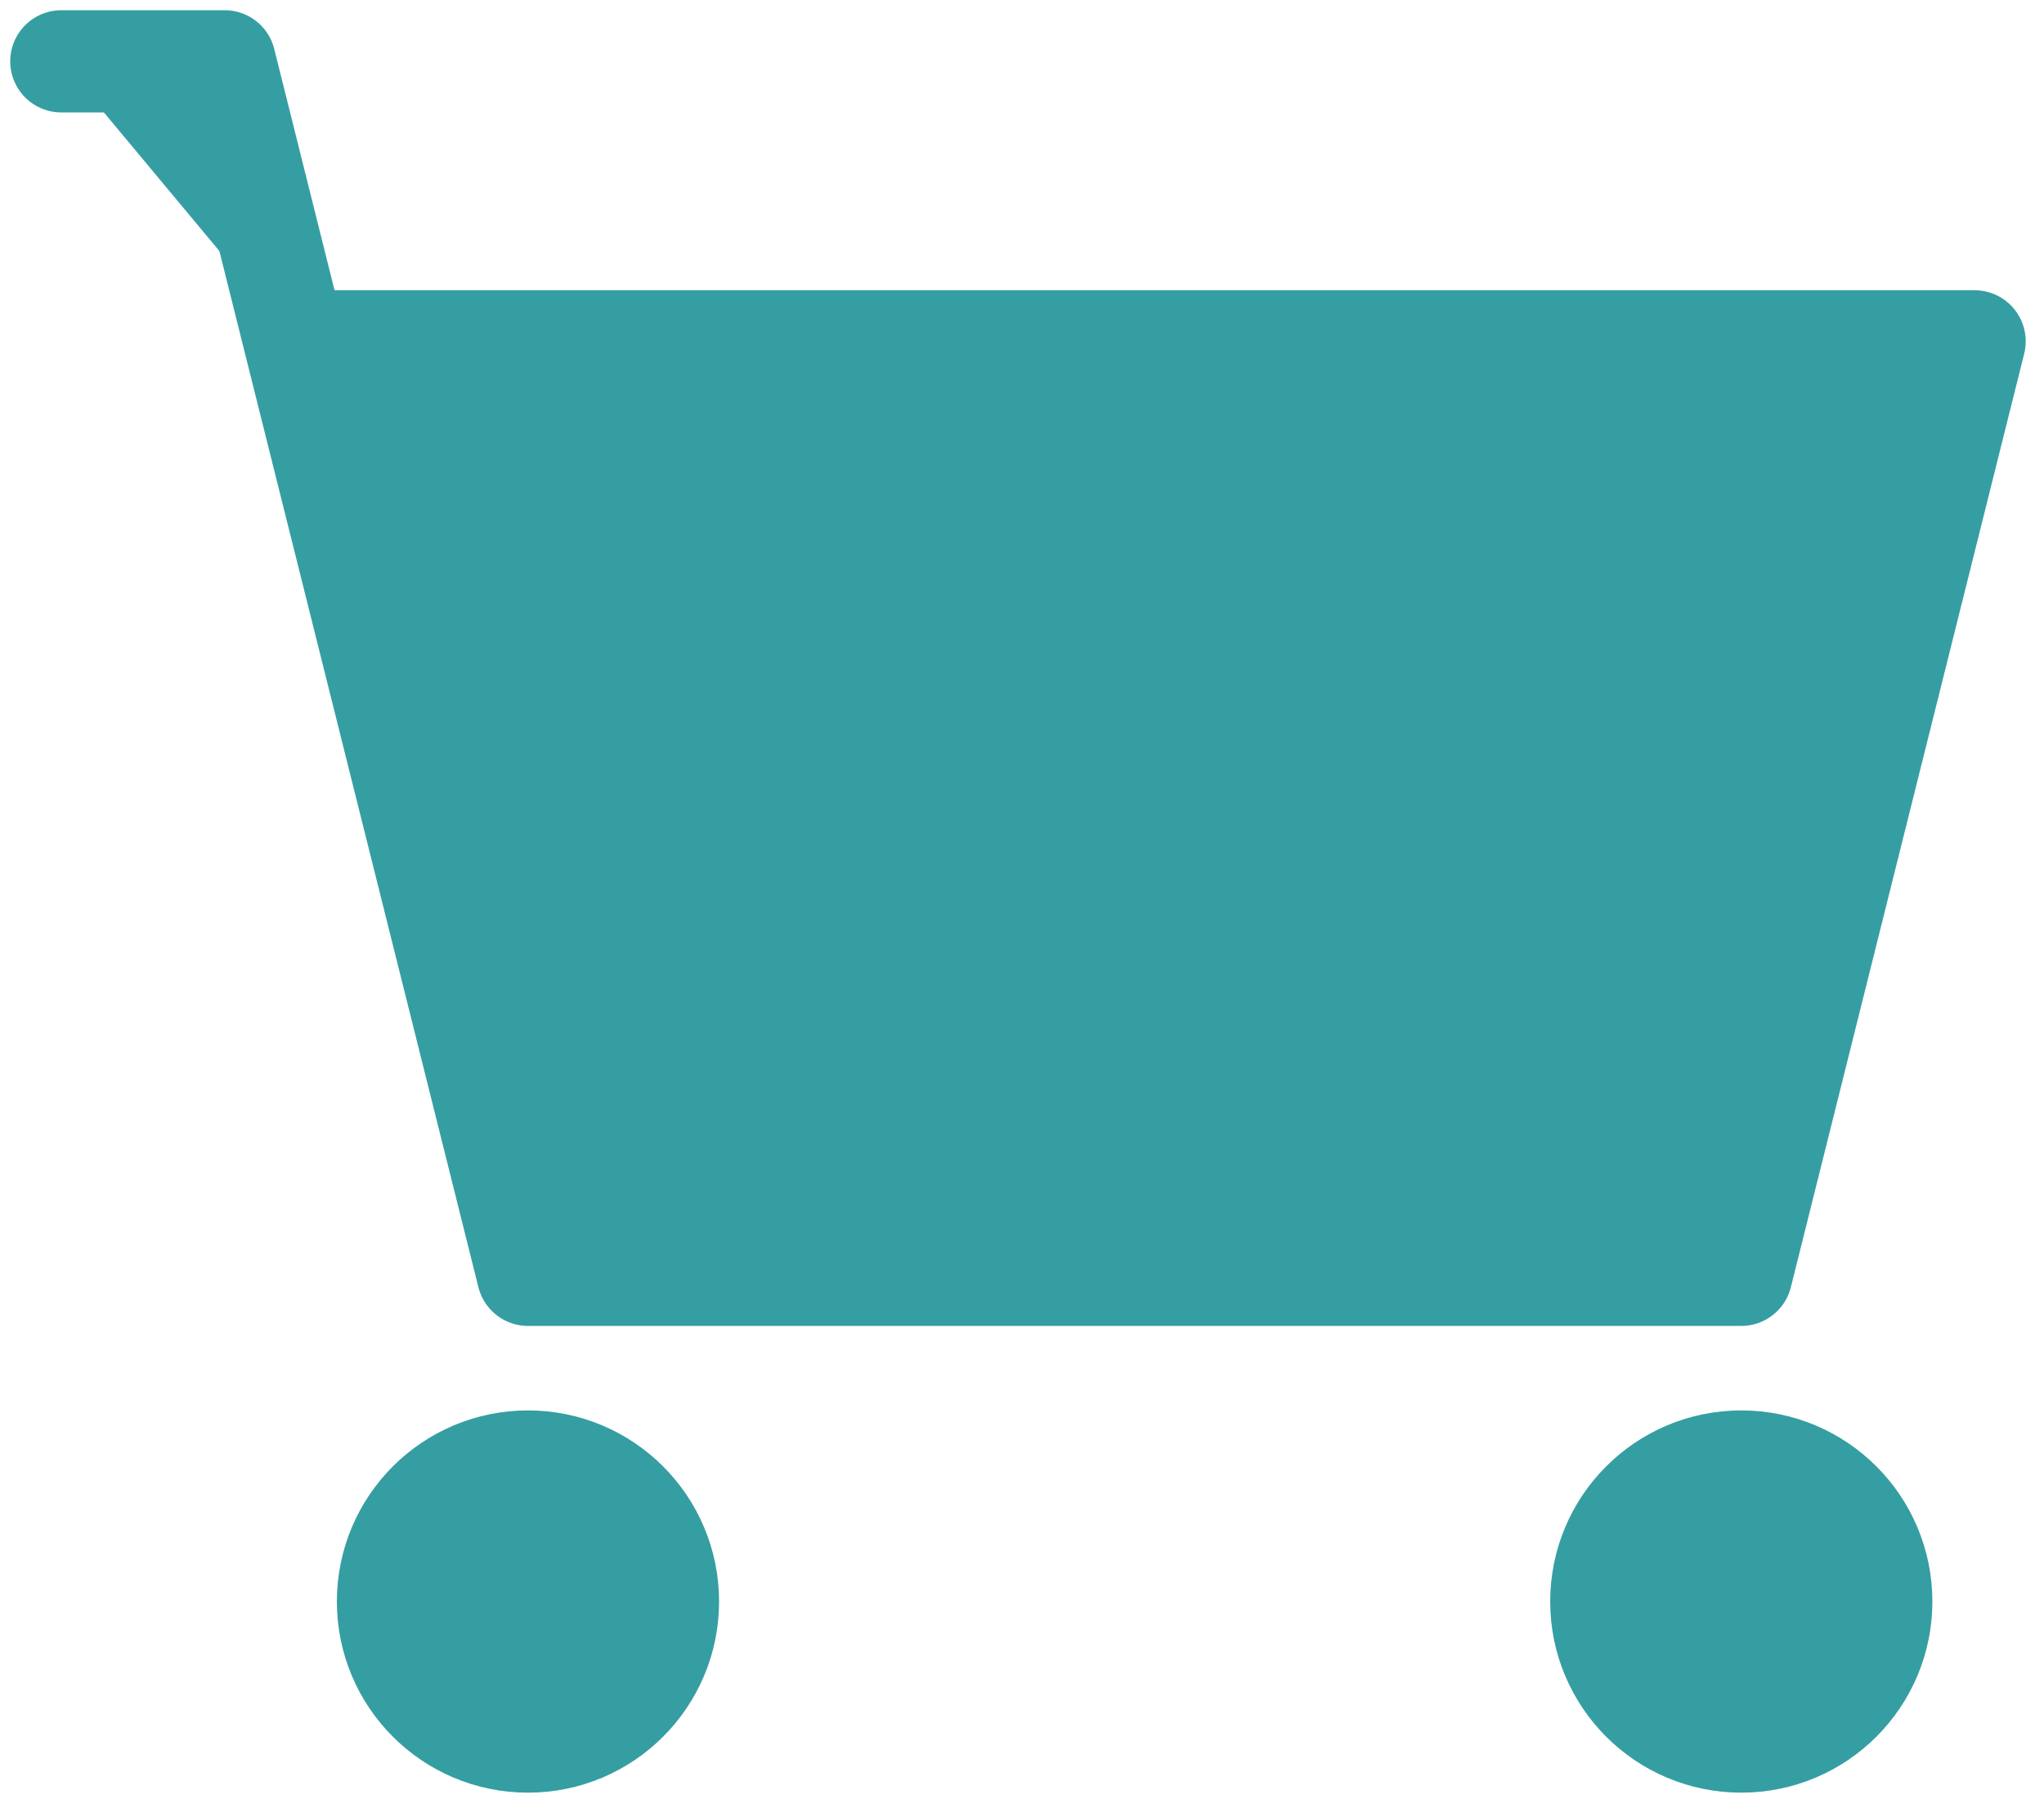<svg width="100" height="88" viewBox="0 0 100 88" fill="none" xmlns="http://www.w3.org/2000/svg">
<path d="M93.404 19.198L83.239 59.859H27.782L17.617 19.198H93.404Z" fill="#359EA2" stroke="#359EA2" stroke-width="5"/>
<path d="M3 3H10.991L14.415 16.698M14.415 16.698L25.831 62.359H85.19L96.605 16.698H14.415Z" fill="#359EA2"/>
<path d="M3 3H10.991L14.415 16.698M14.415 16.698L25.831 62.359H85.19L96.605 16.698H14.415Z" stroke="#359EA2" stroke-width="5" stroke-linecap="round" stroke-linejoin="round"/>
<path d="M25.831 85.19C29.613 85.19 32.68 82.124 32.68 78.341C32.68 74.558 29.613 71.492 25.831 71.492C22.048 71.492 18.981 74.558 18.981 78.341C18.981 82.124 22.048 85.19 25.831 85.19Z" fill="#359EA2" stroke="#359EA2" stroke-width="5" stroke-linecap="round" stroke-linejoin="round"/>
<path d="M85.19 85.19C88.973 85.19 92.039 82.124 92.039 78.341C92.039 74.558 88.973 71.492 85.19 71.492C81.407 71.492 78.341 74.558 78.341 78.341C78.341 82.124 81.407 85.19 85.19 85.19Z" fill="#359EA2" stroke="#359EA2" stroke-width="5" stroke-linecap="round" stroke-linejoin="round"/>
</svg>
